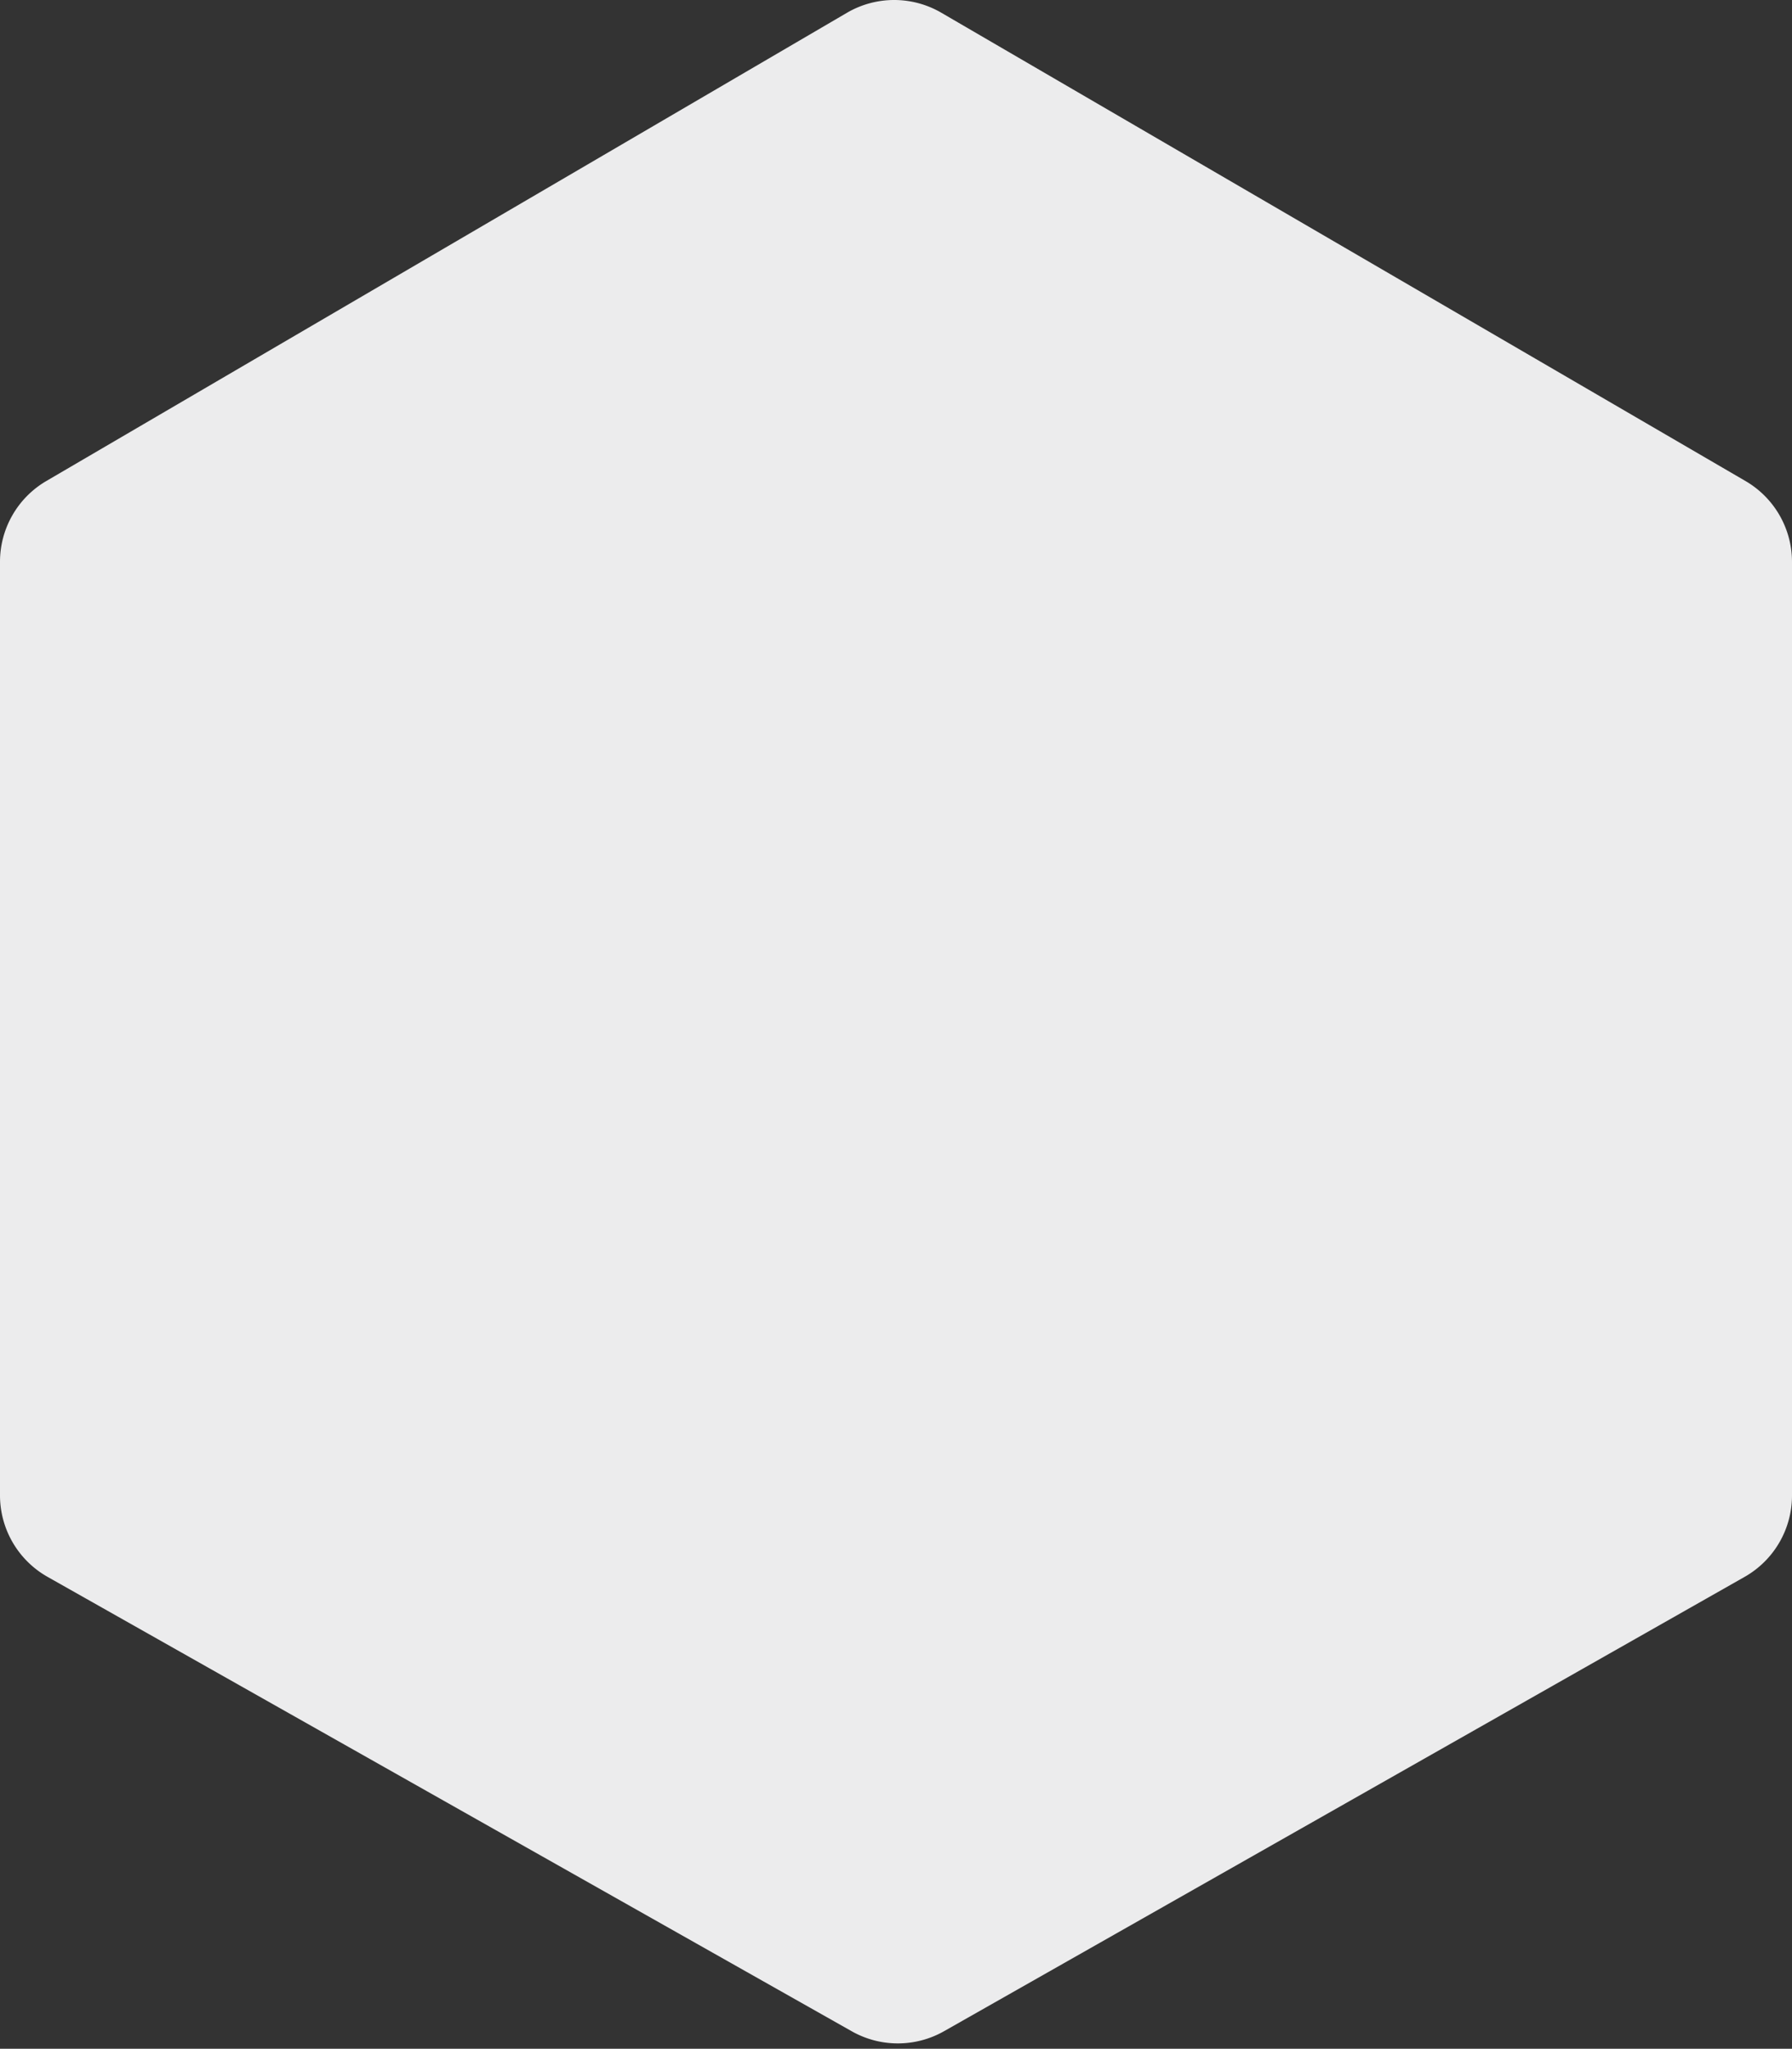 <svg viewBox="0 0 230 263" fill="none" xmlns="http://www.w3.org/2000/svg"><rect x="0" y="0" width="230" height="263" fill="#333333" stroke="none"/><path d="M0 72.116c0-4.268 2.264-8.215 5.948-10.37L108.7 1.644a12.014 12.014 0 0 1 12.112-.012L224.032 61.75A12.014 12.014 0 0 1 230 72.131v119.844c0 4.324-2.323 8.314-6.083 10.448l-102.751 58.321a12.012 12.012 0 0 1-11.841.011L6.103 202.419A12.013 12.013 0 0 1 0 191.96V72.116Z" fill="#ECECED"/></svg>
